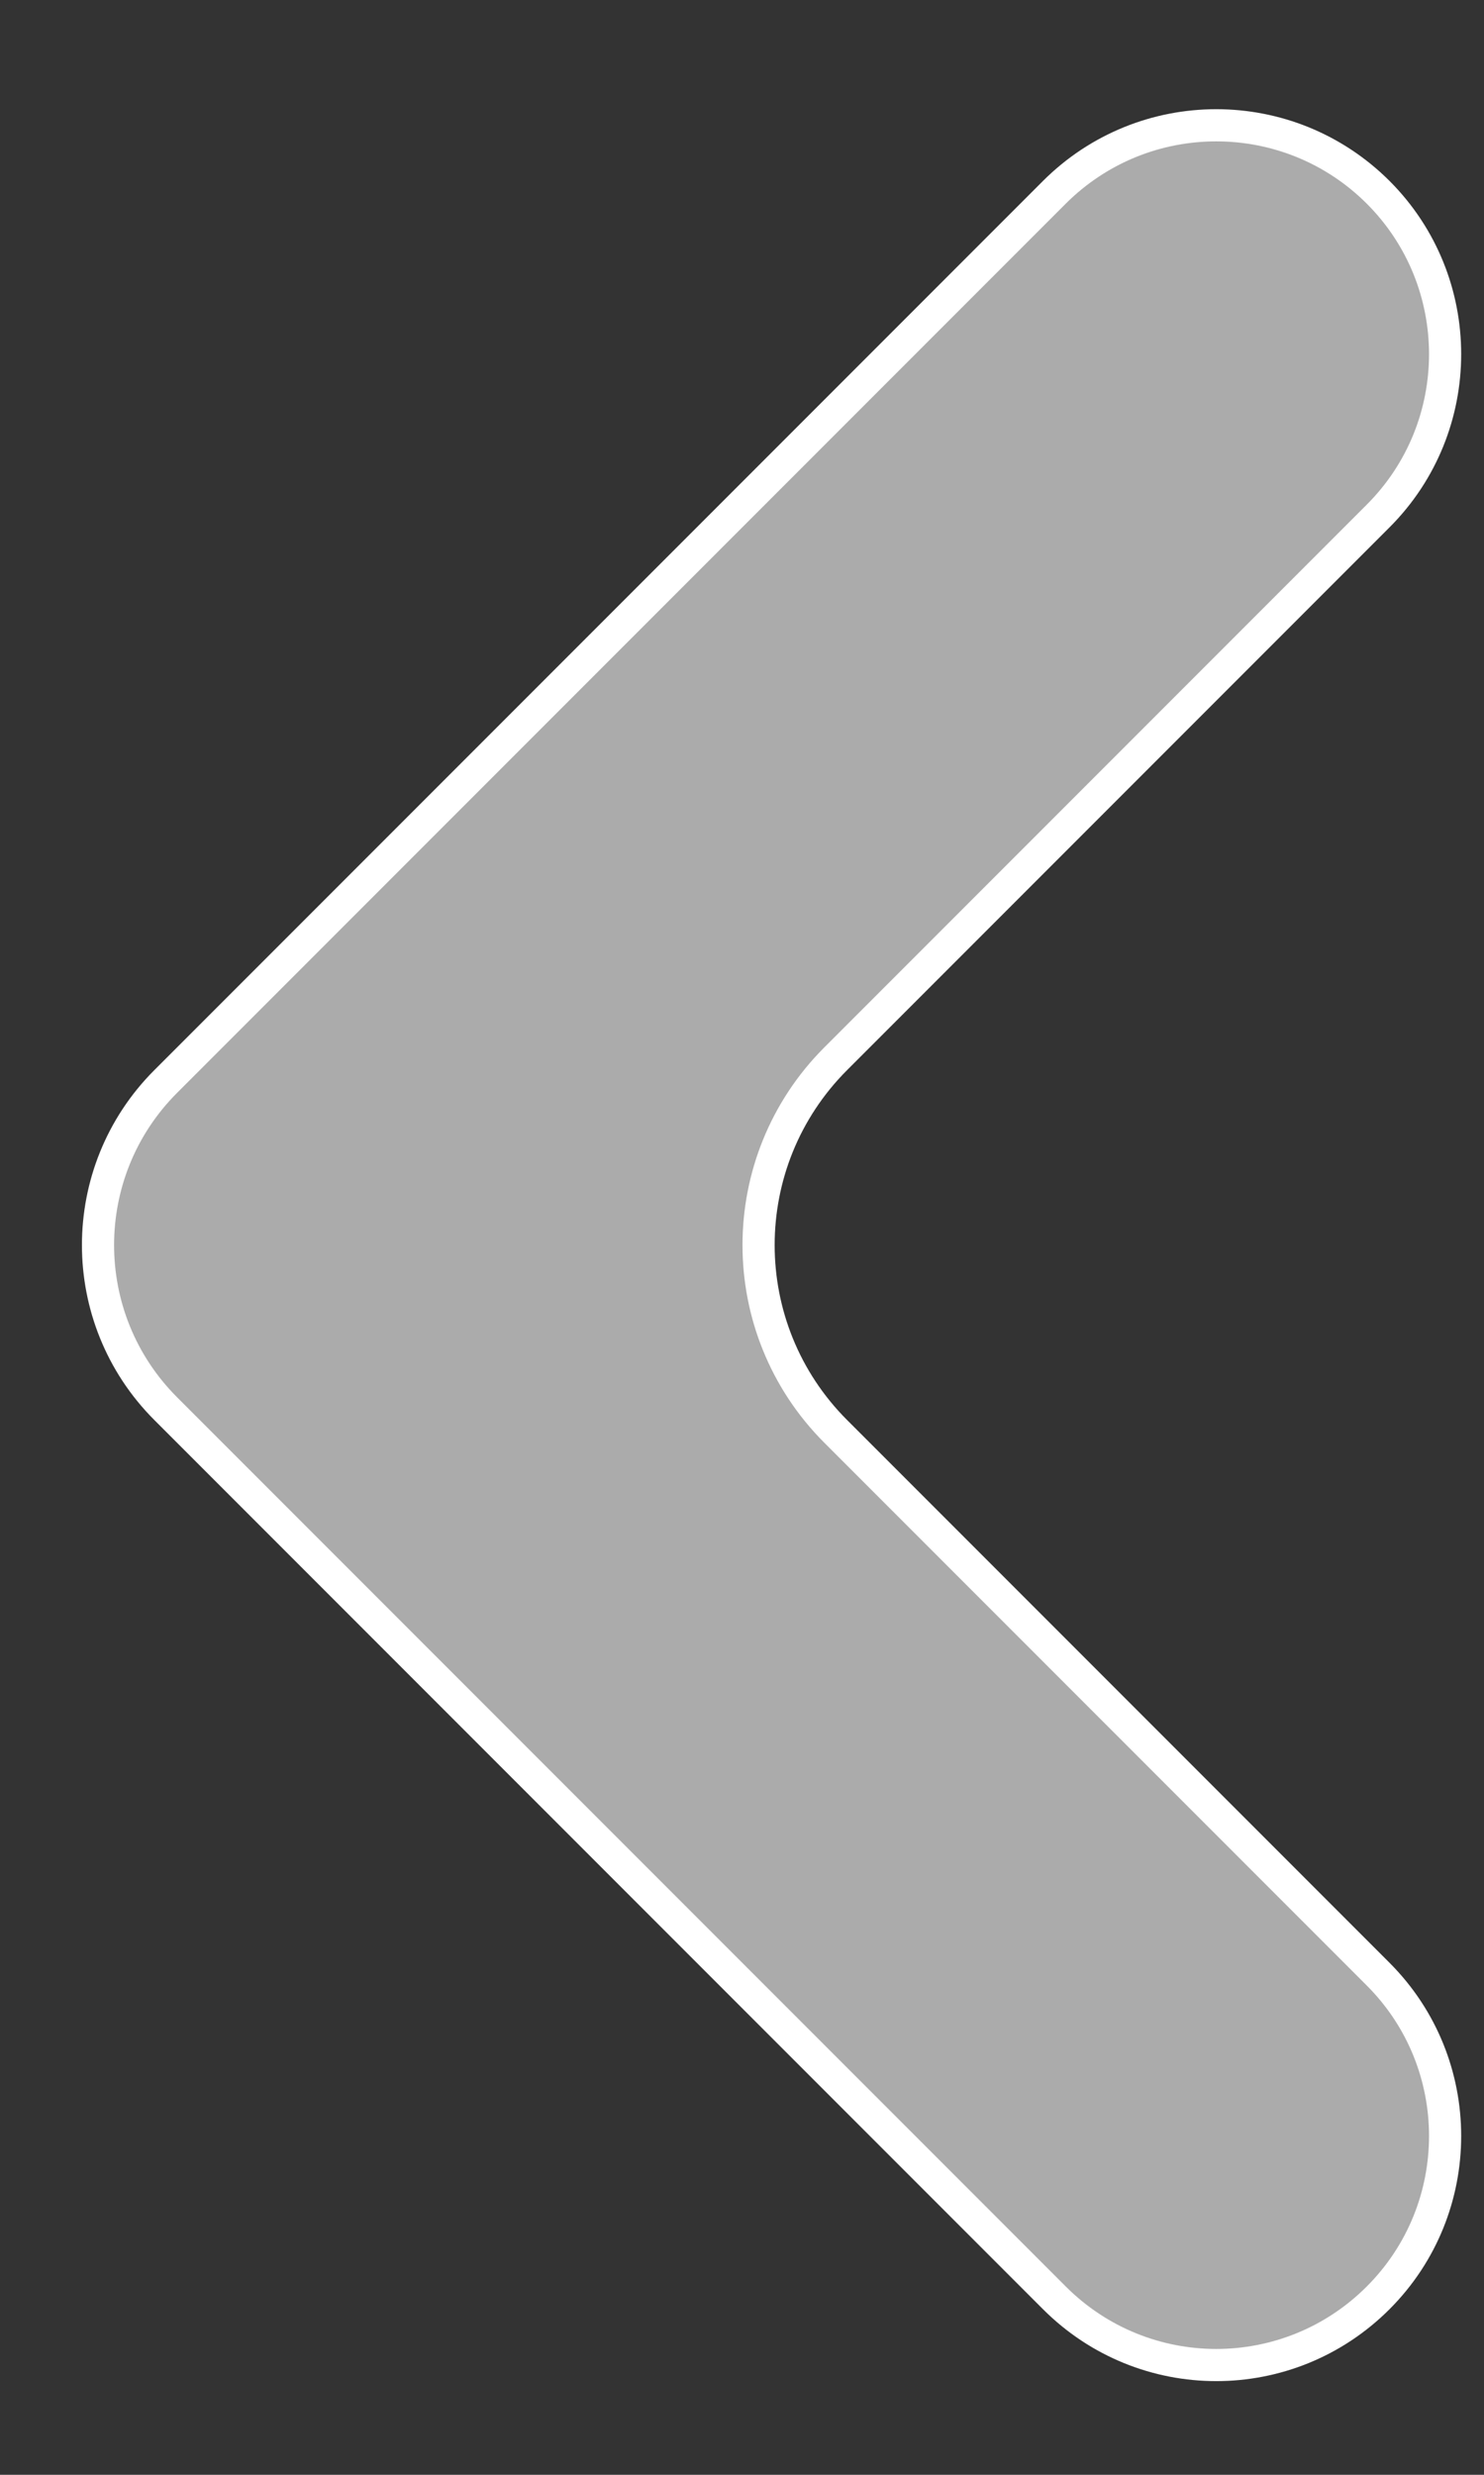 <svg width="6" height="10" viewBox="0 0 6 10" fill="none" xmlns="http://www.w3.org/2000/svg">
<rect x="0" y="0" width="6" height="10" fill="#333333" stroke="none"/>
<path d="M0.67 5.692L4.263 9.285C4.625 9.647 5.21 9.647 5.572 9.285C5.933 8.924 5.933 8.338 5.572 7.977L3.379 5.784C2.963 5.368 2.963 4.694 3.379 4.278L5.572 2.085C5.933 1.724 5.933 1.138 5.572 0.777C5.21 0.416 4.625 0.416 4.263 0.777L0.67 4.37C0.305 4.735 0.305 5.327 0.67 5.692Z" fill="#ABABAB" stroke="white" stroke-width="0.13"/>
</svg>
